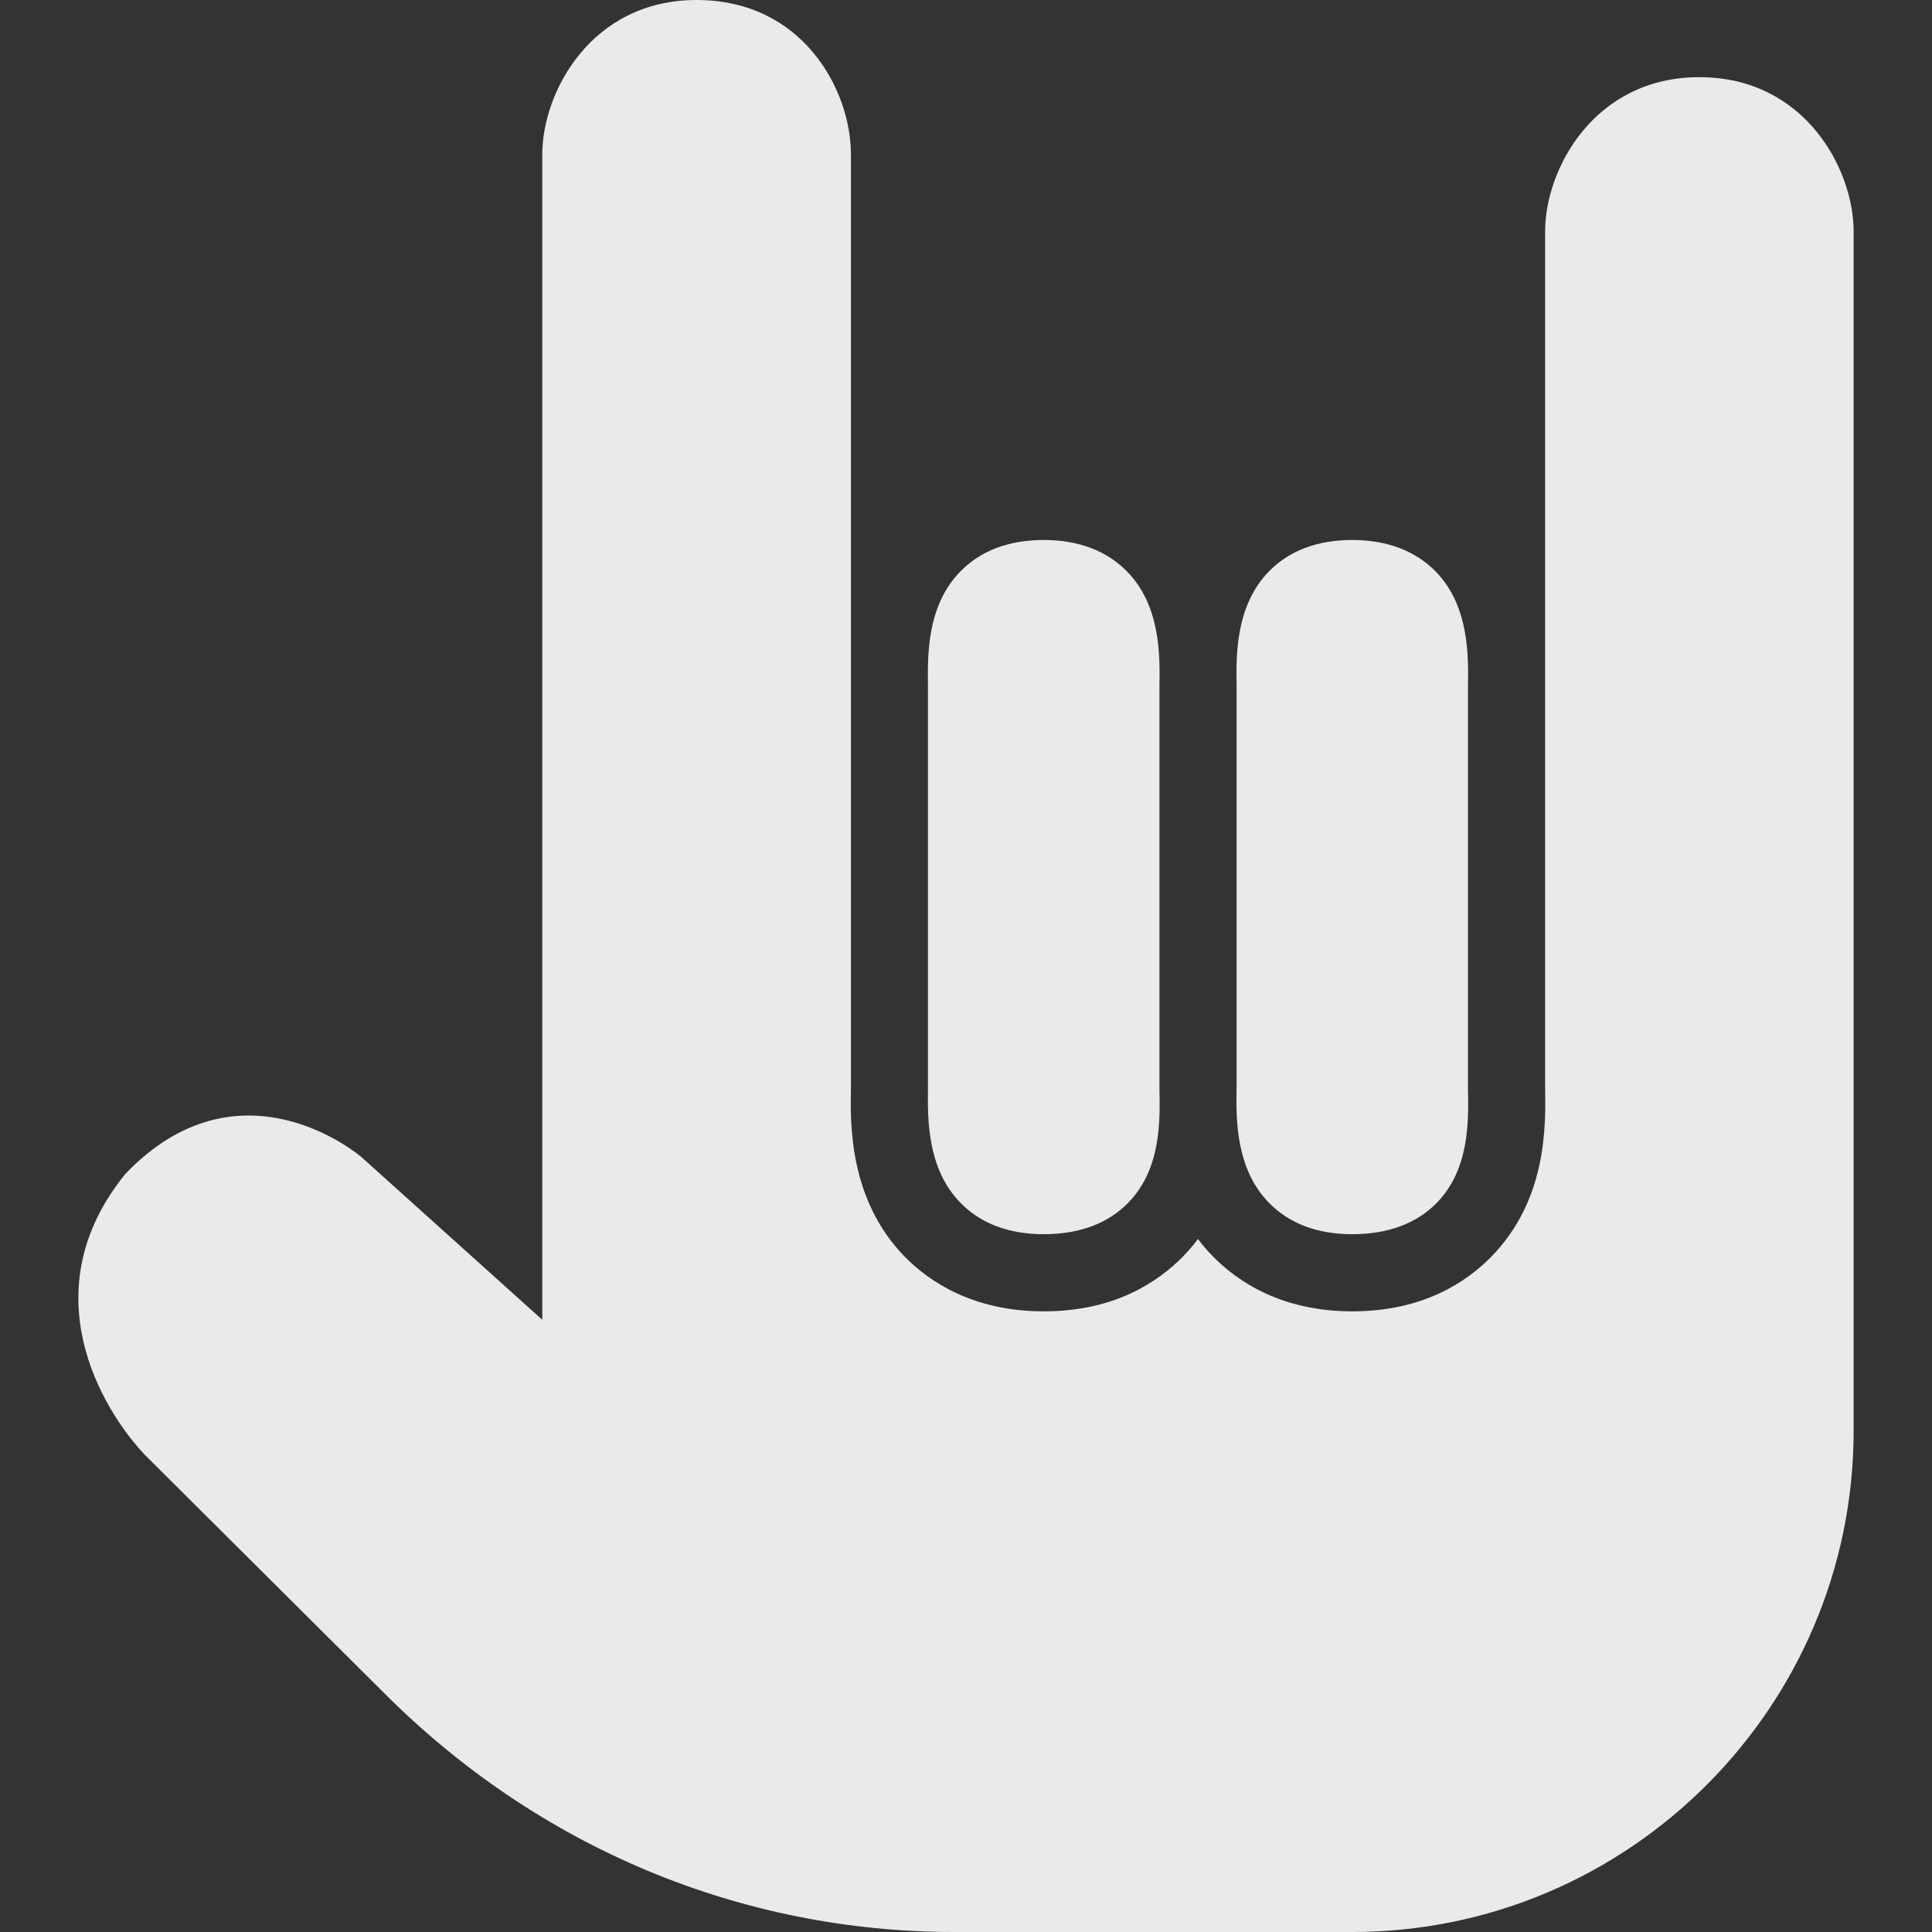 <svg xmlns="http://www.w3.org/2000/svg" width="16" height="16" version="1.1">
 <rect width="100%" height="100%" fill="#333333" stroke="none"/>
 <defs>
   <style id="current-color-scheme" type="text/css">
   .ColorScheme-Text { color: #e9ebeb; } .ColorScheme-Highlight { color:#5294e2; }
  </style>
  <linearGradient id="arrongin" x1="0%" x2="0%" y1="0%" y2="100%">
   <stop offset="0%" style="stop-color:#dd9b44; stop-opacity:1"/>
   <stop offset="100%" style="stop-color:#ad6c16; stop-opacity:1"/>
  </linearGradient>
  <linearGradient id="aurora" x1="0%" x2="0%" y1="0%" y2="100%">
   <stop offset="0%" style="stop-color:#09D4DF; stop-opacity:1"/>
   <stop offset="100%" style="stop-color:#9269F4; stop-opacity:1"/>
  </linearGradient>
  <linearGradient id="cyberneon" x1="0%" x2="0%" y1="0%" y2="100%">
    <stop offset="0" style="stop-color:#0abdc6; stop-opacity:1"/>
    <stop offset="1" style="stop-color:#ea00d9; stop-opacity:1"/>
  </linearGradient>
  <linearGradient id="fitdance" x1="0%" x2="0%" y1="0%" y2="100%">
   <stop offset="0%" style="stop-color:#1AD6AB; stop-opacity:1"/>
   <stop offset="100%" style="stop-color:#329DB6; stop-opacity:1"/>
  </linearGradient>
  <linearGradient id="oomox" x1="0%" x2="0%" y1="0%" y2="100%">
   <stop offset="0%" style="stop-color:#efefe7; stop-opacity:1"/>
   <stop offset="100%" style="stop-color:#8f8f8b; stop-opacity:1"/>
  </linearGradient>
  <linearGradient id="rainblue" x1="0%" x2="0%" y1="0%" y2="100%">
   <stop offset="0%" style="stop-color:#00F260; stop-opacity:1"/>
   <stop offset="100%" style="stop-color:#0575E6; stop-opacity:1"/>
  </linearGradient>
  <linearGradient id="sunrise" x1="0%" x2="0%" y1="0%" y2="100%">
   <stop offset="0%" style="stop-color: #FF8501; stop-opacity:1"/>
   <stop offset="100%" style="stop-color: #FFCB01; stop-opacity:1"/>
  </linearGradient>
  <linearGradient id="telinkrin" x1="0%" x2="0%" y1="0%" y2="100%">
   <stop offset="0%" style="stop-color: #b2ced6; stop-opacity:1"/>
   <stop offset="100%" style="stop-color: #6da5b7; stop-opacity:1"/>
  </linearGradient>
  <linearGradient id="60spsycho" x1="0%" x2="0%" y1="0%" y2="100%">
   <stop offset="0%" style="stop-color: #df5940; stop-opacity:1"/>
   <stop offset="25%" style="stop-color: #d8d15f; stop-opacity:1"/>
   <stop offset="50%" style="stop-color: #e9882a; stop-opacity:1"/>
   <stop offset="100%" style="stop-color: #279362; stop-opacity:1"/>
  </linearGradient>
  <linearGradient id="90ssummer" x1="0%" x2="0%" y1="0%" y2="100%">
   <stop offset="0%" style="stop-color: #f618c7; stop-opacity:1"/>
   <stop offset="20%" style="stop-color: #94ffab; stop-opacity:1"/>
   <stop offset="50%" style="stop-color: #fbfd54; stop-opacity:1"/>
   <stop offset="100%" style="stop-color: #0f83ae; stop-opacity:1"/>
  </linearGradient>
 </defs>
 <path fill="currentColor" class="ColorScheme-Text" d="M 5.769 0 C 4.897 0 4.491 0.762 4.491 1.278 L 4.491 10.93 L 3.004 9.592 C 2.972 9.559 1.983 8.735 1.038 9.722 C 0.252 10.691 0.842 11.669 1.198 12.047 L 3.184 14.024 C 4.459 15.299 6.131 16 7.905 16 L 11.199 16 C 13.488 16 15.351 14.137 15.351 11.848 L 15.351 1.916 C 15.351 1.401 14.946 0.639 14.074 0.639 C 13.202 0.639 12.796 1.401 12.796 1.916 L 12.796 9.003 C 12.802 9.332 12.81 9.94 12.347 10.411 C 12.146 10.614 11.789 10.86 11.199 10.86 C 10.614 10.86 10.252 10.614 10.051 10.411 C 10.004 10.364 9.961 10.314 9.921 10.261 C 9.882 10.314 9.838 10.364 9.792 10.411 C 9.59 10.614 9.234 10.86 8.644 10.86 C 8.058 10.86 7.697 10.614 7.496 10.411 C 7.03 9.936 7.041 9.307 7.047 9.003 L 7.047 1.278 C 7.047 0.747 6.65 0 5.769 0 Z M 8.644 4.472 C 8.353 4.472 8.122 4.561 7.955 4.731 C 7.674 5.016 7.682 5.429 7.685 5.679 L 7.685 9.014 C 7.682 9.264 7.677 9.679 7.955 9.962 C 8.122 10.132 8.352 10.221 8.644 10.221 C 8.939 10.221 9.176 10.132 9.342 9.962 C 9.617 9.682 9.607 9.282 9.602 9.014 L 9.602 5.689 C 9.606 5.439 9.615 5.018 9.332 4.731 C 9.165 4.562 8.933 4.472 8.644 4.472 Z M 11.199 4.472 C 10.908 4.472 10.677 4.561 10.51 4.731 C 10.231 5.016 10.237 5.429 10.241 5.679 L 10.241 9.014 C 10.236 9.264 10.232 9.679 10.51 9.962 C 10.677 10.132 10.907 10.221 11.199 10.221 C 11.495 10.221 11.732 10.132 11.898 9.962 C 12.172 9.682 12.162 9.282 12.157 9.014 L 12.157 5.689 C 12.161 5.439 12.17 5.018 11.888 4.731 C 11.72 4.562 11.488 4.472 11.199 4.472 Z"/>
</svg>
